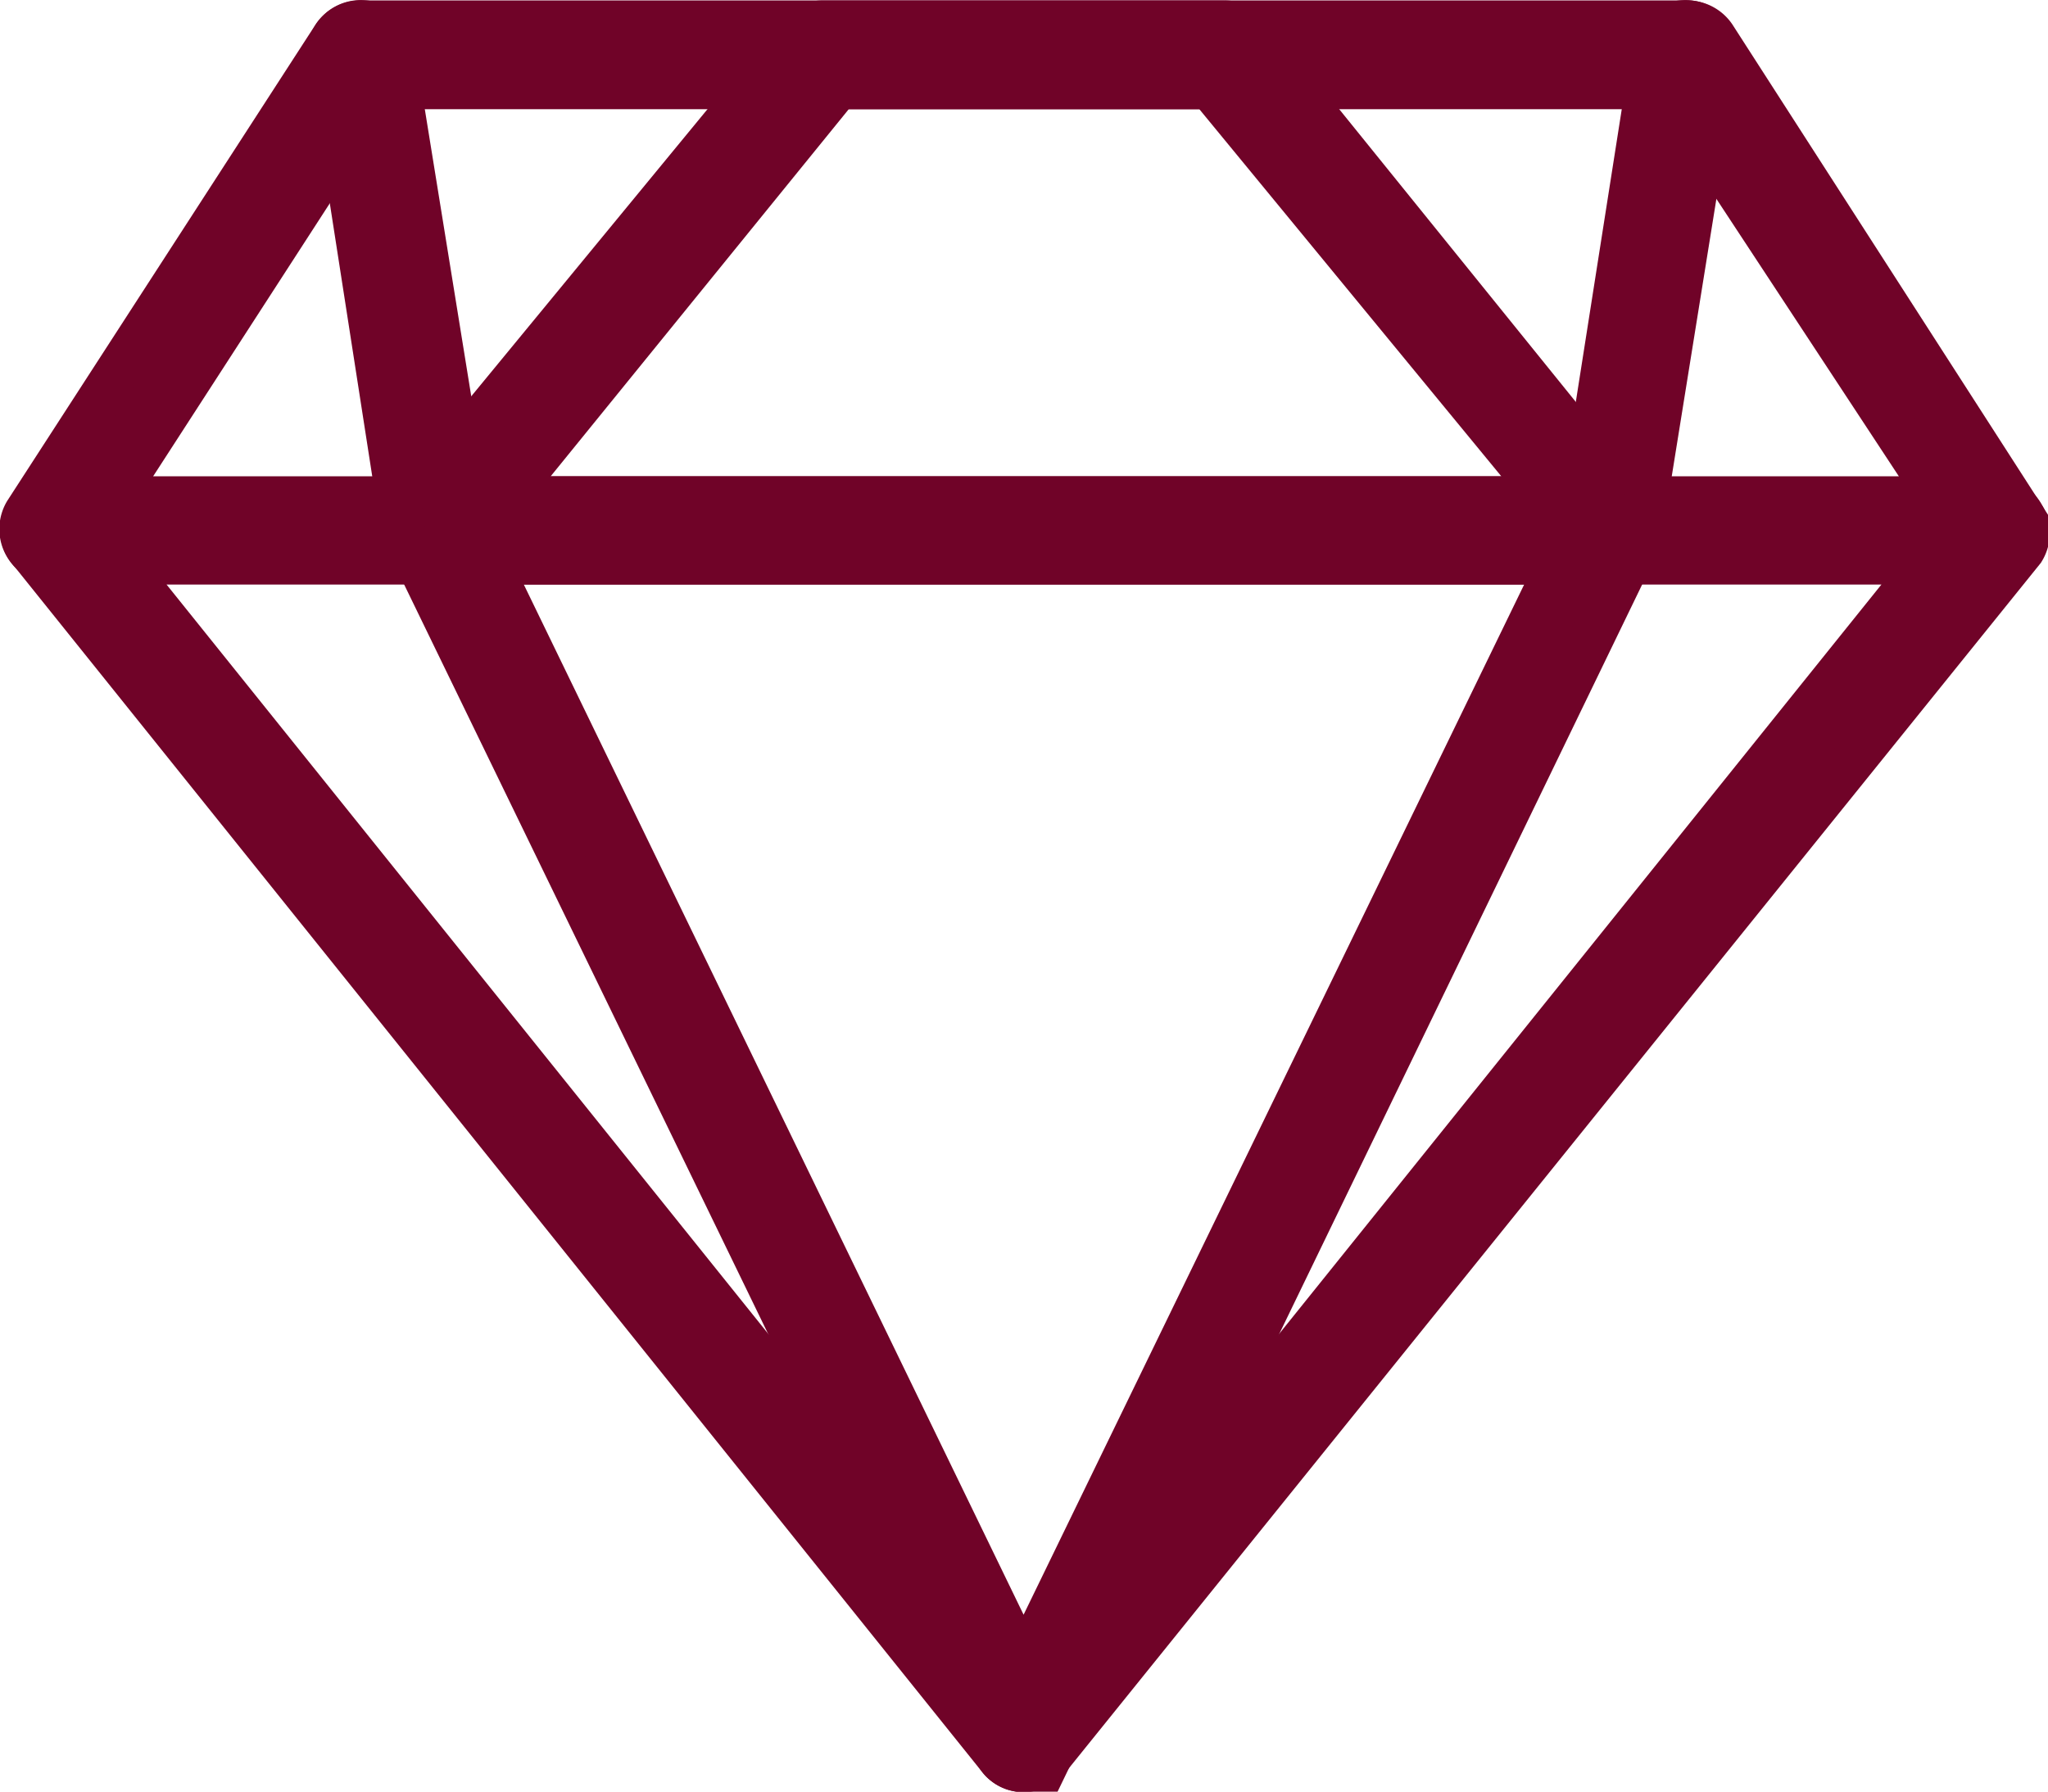<svg xmlns="http://www.w3.org/2000/svg" viewBox="0 0 23.53 20.59"><defs><style>.cls-1{fill:#700328;stroke:#700328;stroke-miterlimit:10;stroke-width:.51px}</style></defs><g id="Слой_2" data-name="Слой 2"><g id="Layer_1" data-name="Layer 1"><path class="cls-1" d="M22.91 6.46H.62a.39.39 0 01-.32-.19.37.37 0 010-.38L3.84.42a.37.37 0 01.31-.16h15.23a.37.37 0 01.31.16l3.52 5.47a.37.37 0 010 .38.39.39 0 01-.3.19zM1.29 5.73h21L19.18 1H4.35z"/><path class="cls-1" d="M18.5 6.46H5a.36.36 0 01-.33-.21.37.37 0 010-.39L9.17.39a.37.37 0 01.28-.13h4.62a.39.39 0 01.29.13l4.42 5.47a.37.37 0 010 .39.36.36 0 01-.28.21zM5.79 5.73h12L13.9 1H9.63z"/><path class="cls-1" d="M11.76 20.34a.35.35 0 01-.28-.14L.34 6.32a.36.36 0 01.28-.59h22.29a.38.38 0 01.33.2.37.37 0 010 .39L12.05 20.2a.37.37 0 01-.29.14zM1.38 6.46l10.38 12.93L22.15 6.46z"/><path class="cls-1" d="M11.76 20.34a.35.35 0 01-.32-.21L4.7 6.25a.36.36 0 010-.35.36.36 0 01.3-.17h13.5a.36.36 0 01.31.17.36.36 0 010 .35l-6.72 13.88a.36.36 0 01-.33.21zM5.61 6.46l6.15 12.68 6.16-12.68z"/><path class="cls-1" d="M18.5 6.46h-.06a.36.36 0 01-.3-.42L19 .56a.37.37 0 01.42-.3.36.36 0 01.3.42l-.88 5.47a.37.37 0 01-.34.31zM5 6.46a.37.37 0 01-.36-.31L3.79.68a.36.36 0 01.3-.42.37.37 0 01.42.3L5.39 6a.36.36 0 01-.3.42z"/></g></g></svg>